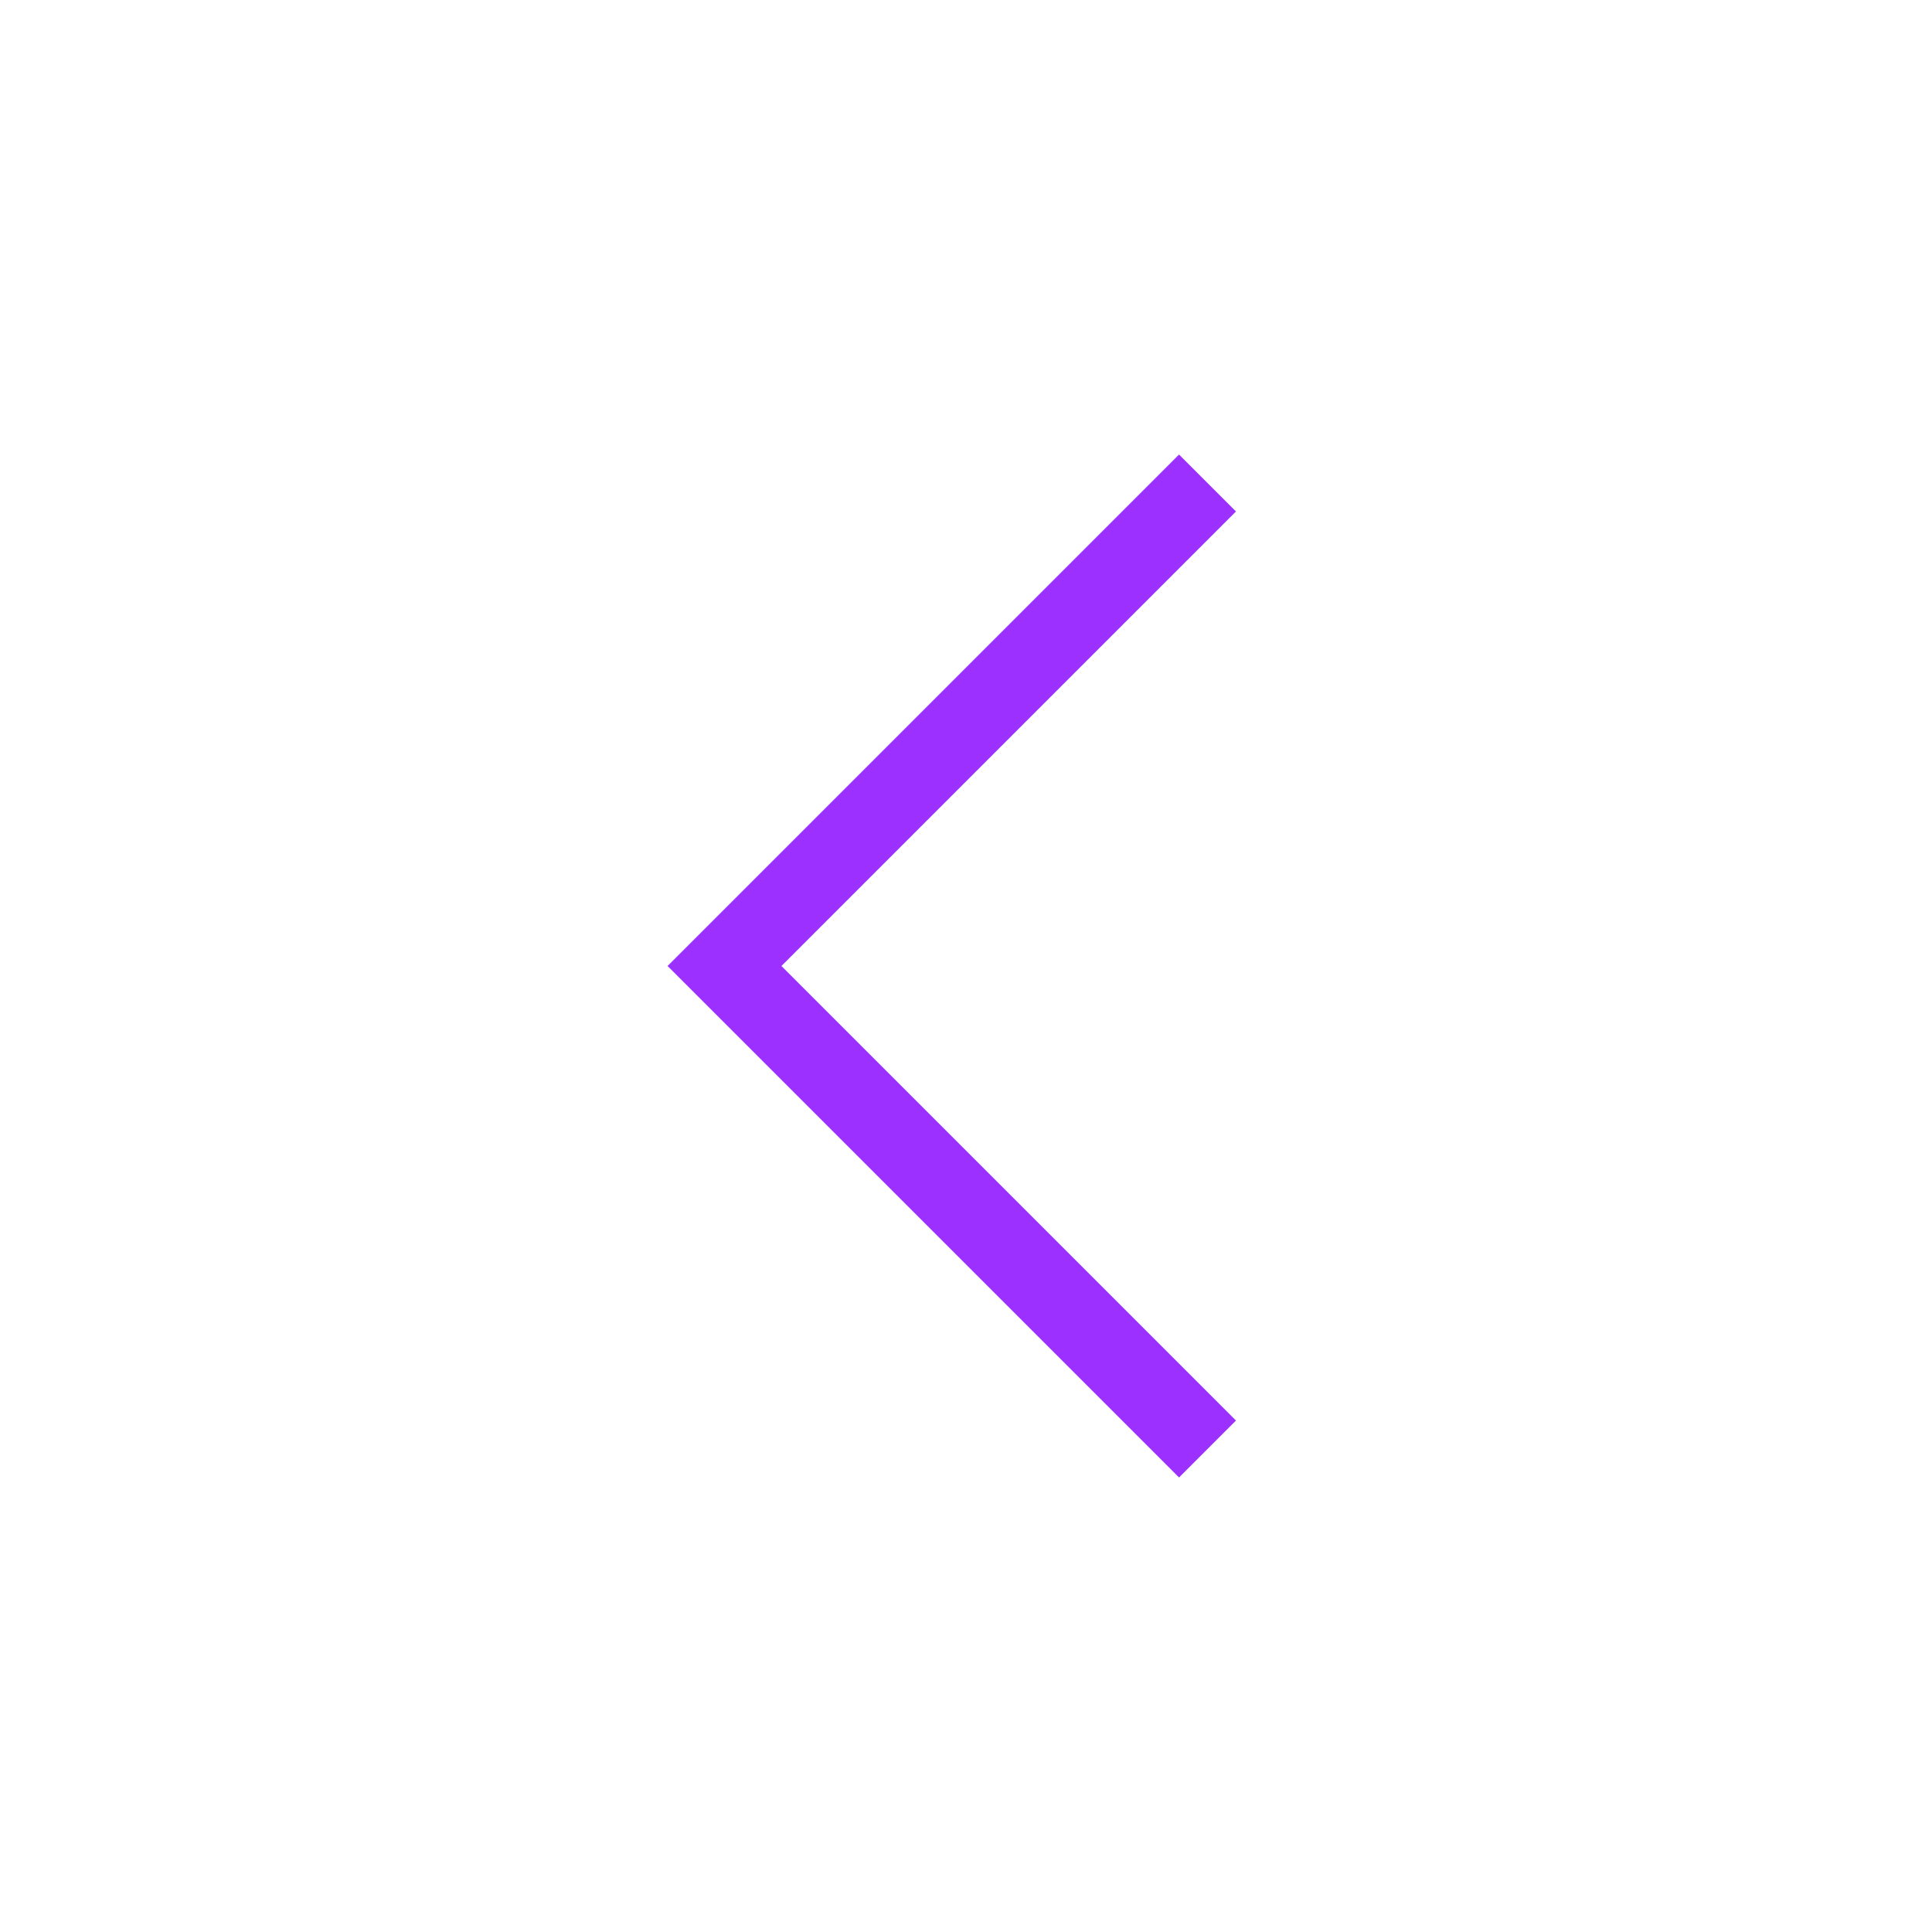 <svg
  xmlns="http://www.w3.org/2000/svg"
  width="24"
  height="24"
  viewBox="0 0 24 24"
  fill="none"
  stroke="#9B30FF"
  strokeWidth="2"
  strokeLinecap="round"
  strokeLinejoin="round"
  className="feather feather-chevron-left"
>
  <polyline points="15 18 9 12 15 6"></polyline>
</svg>
